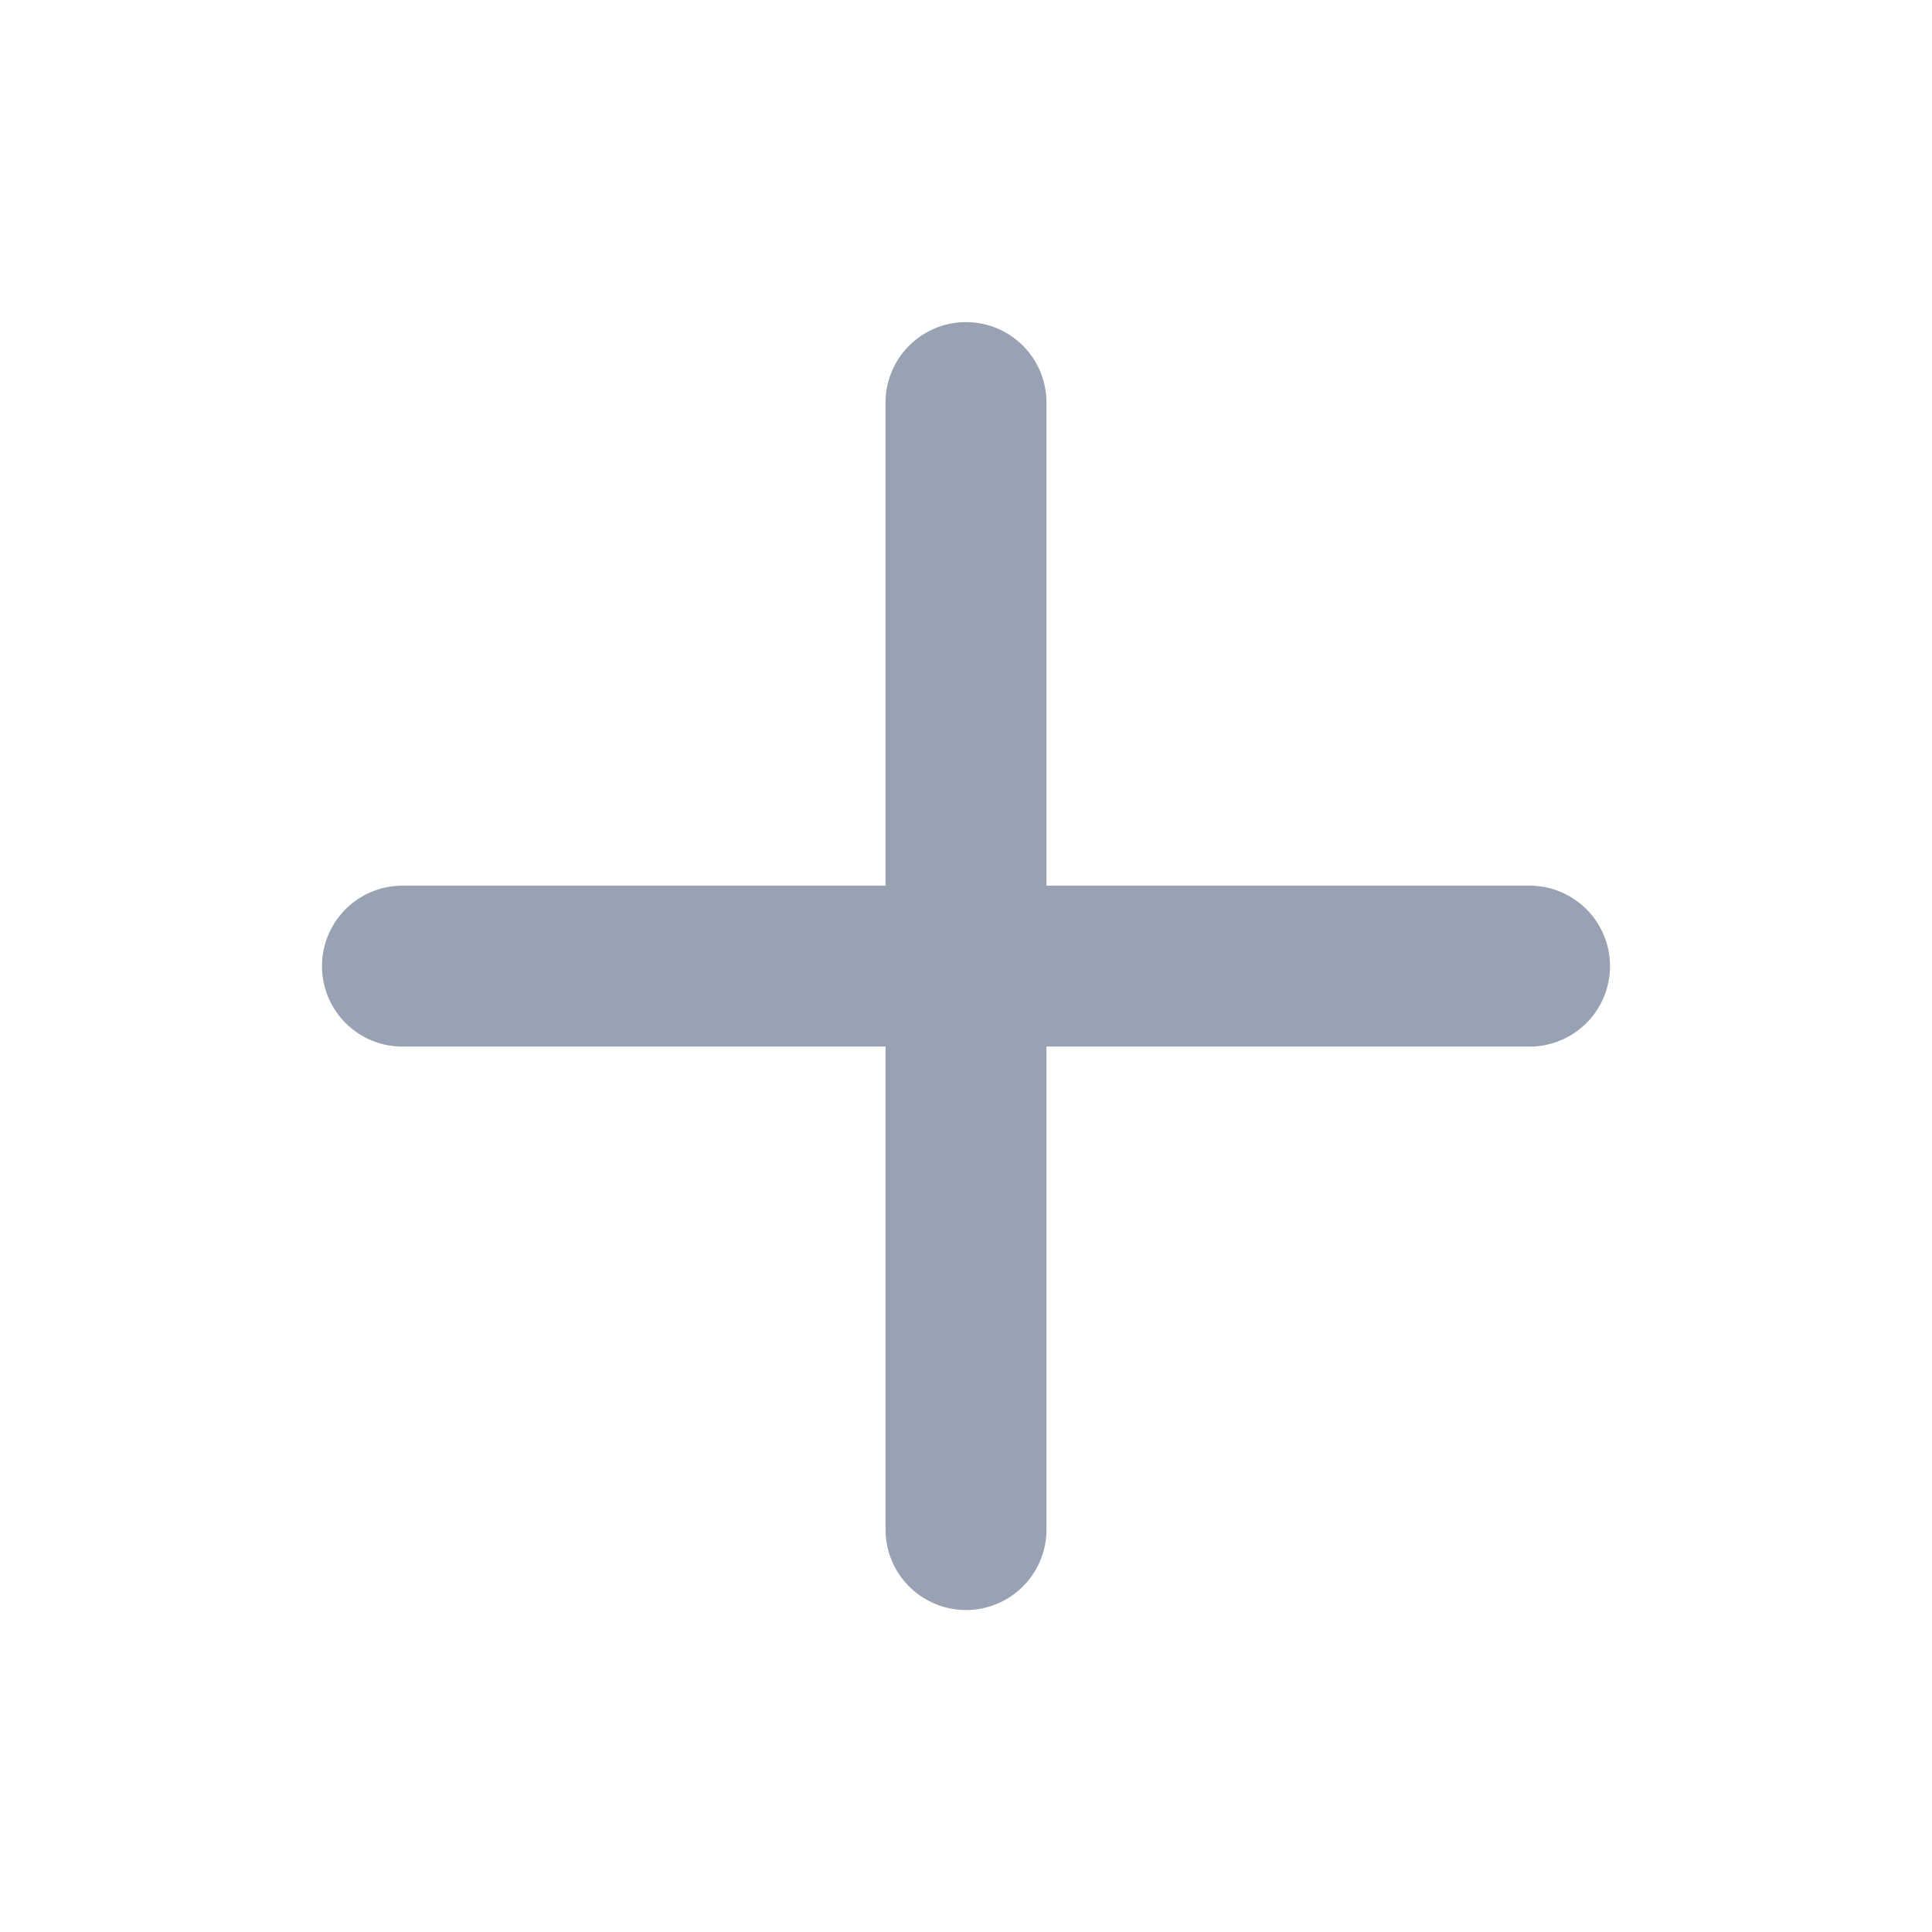 <svg width="16" height="16" viewBox="0 0 16 16" fill="none" xmlns="http://www.w3.org/2000/svg">
<path d="M8 3.334V12.667M3.333 8.001H12.667" stroke="#98A2B3" stroke-width="1.333" stroke-linecap="round" stroke-linejoin="round"/>
</svg>
